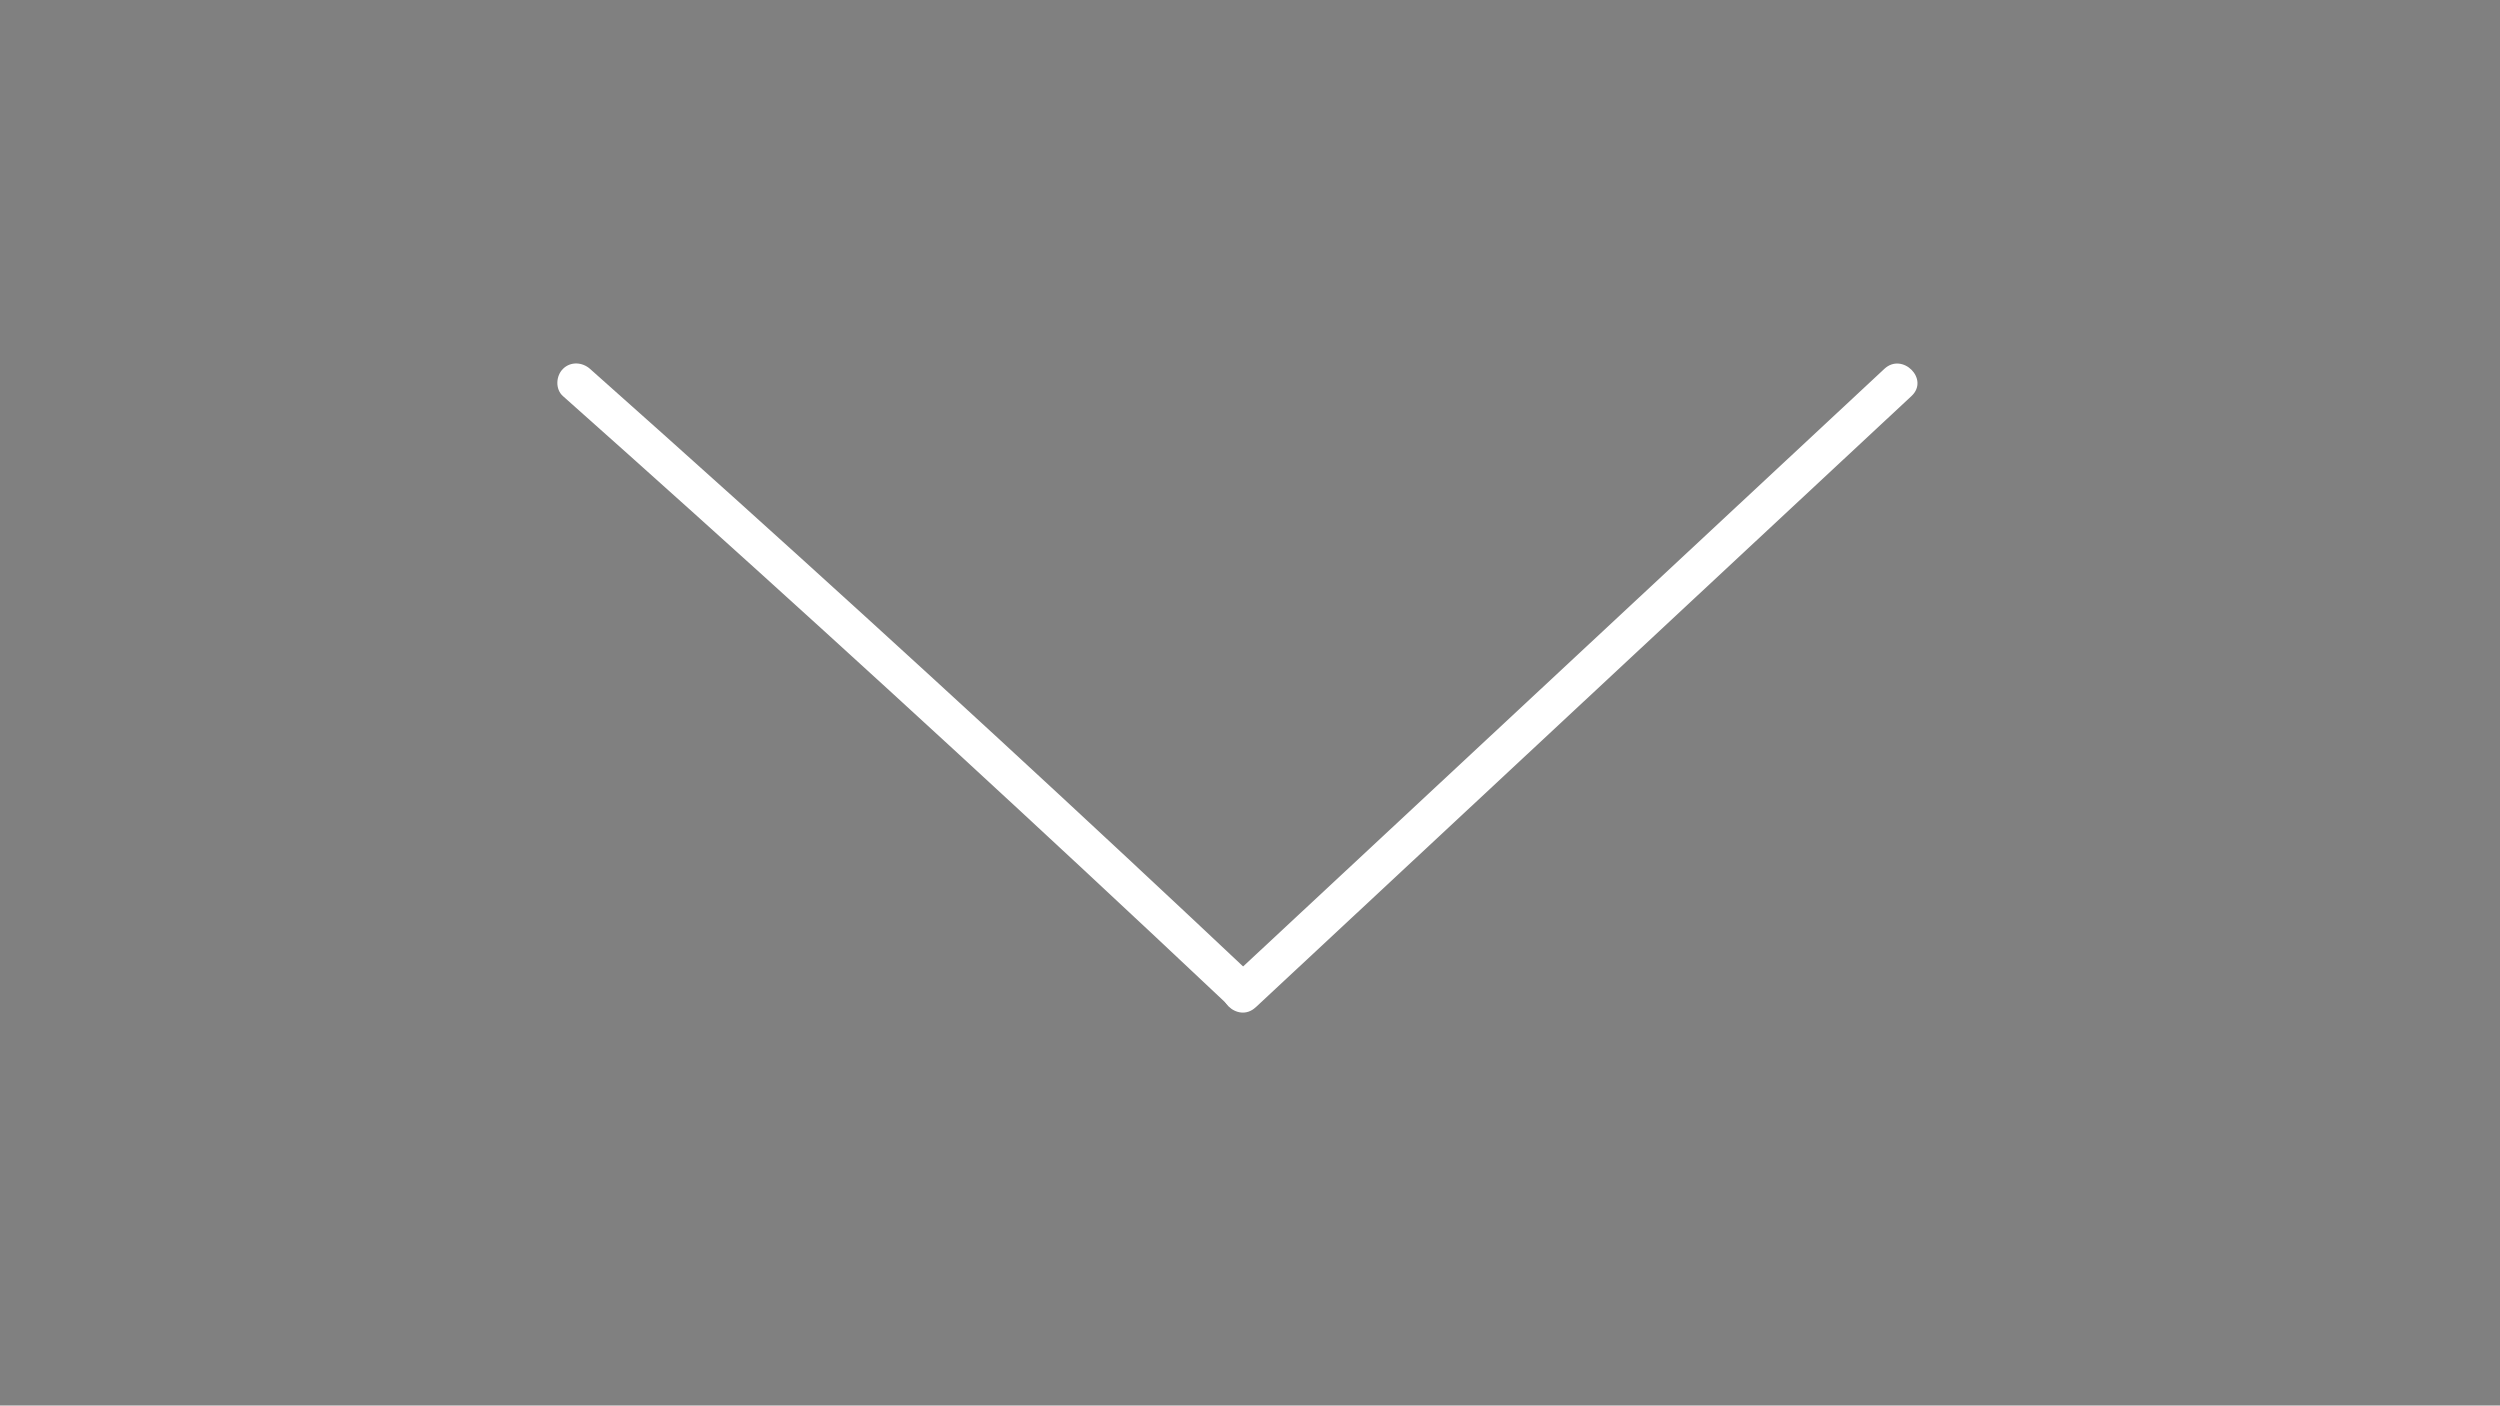 <svg id="Lag_1" data-name="Lag 1" xmlns="http://www.w3.org/2000/svg" viewBox="0 0 1366 768"><rect x="0" y="0" width="1366" height="768" fill="#808080" stroke="none"/><defs><style>.cls-1{fill:#fff;}</style></defs><title>hvidpil</title><path d="M315,209Q499,372.58,678.42,541.71"/><path class="cls-1" d="M307.58,216.42Q451.18,344.09,591.85,475q39.69,36.94,79.15,74.14c9.83,9.27,24.71-5.56,14.85-14.85Q546,402.45,403.18,273.82q-40.26-36.25-80.76-72.24c-4.23-3.77-10.67-4.18-14.84,0-3.84,3.83-4.26,11.06,0,14.84Z"/><path d="M678.7,543,1037,209"/><path class="cls-1" d="M686.12,550.38,965.45,290l79-73.61c9.91-9.23-5-24.06-14.84-14.84L750.24,461.92l-79,73.61c-9.91,9.23,5,24.06,14.85,14.85Z"/></svg>
